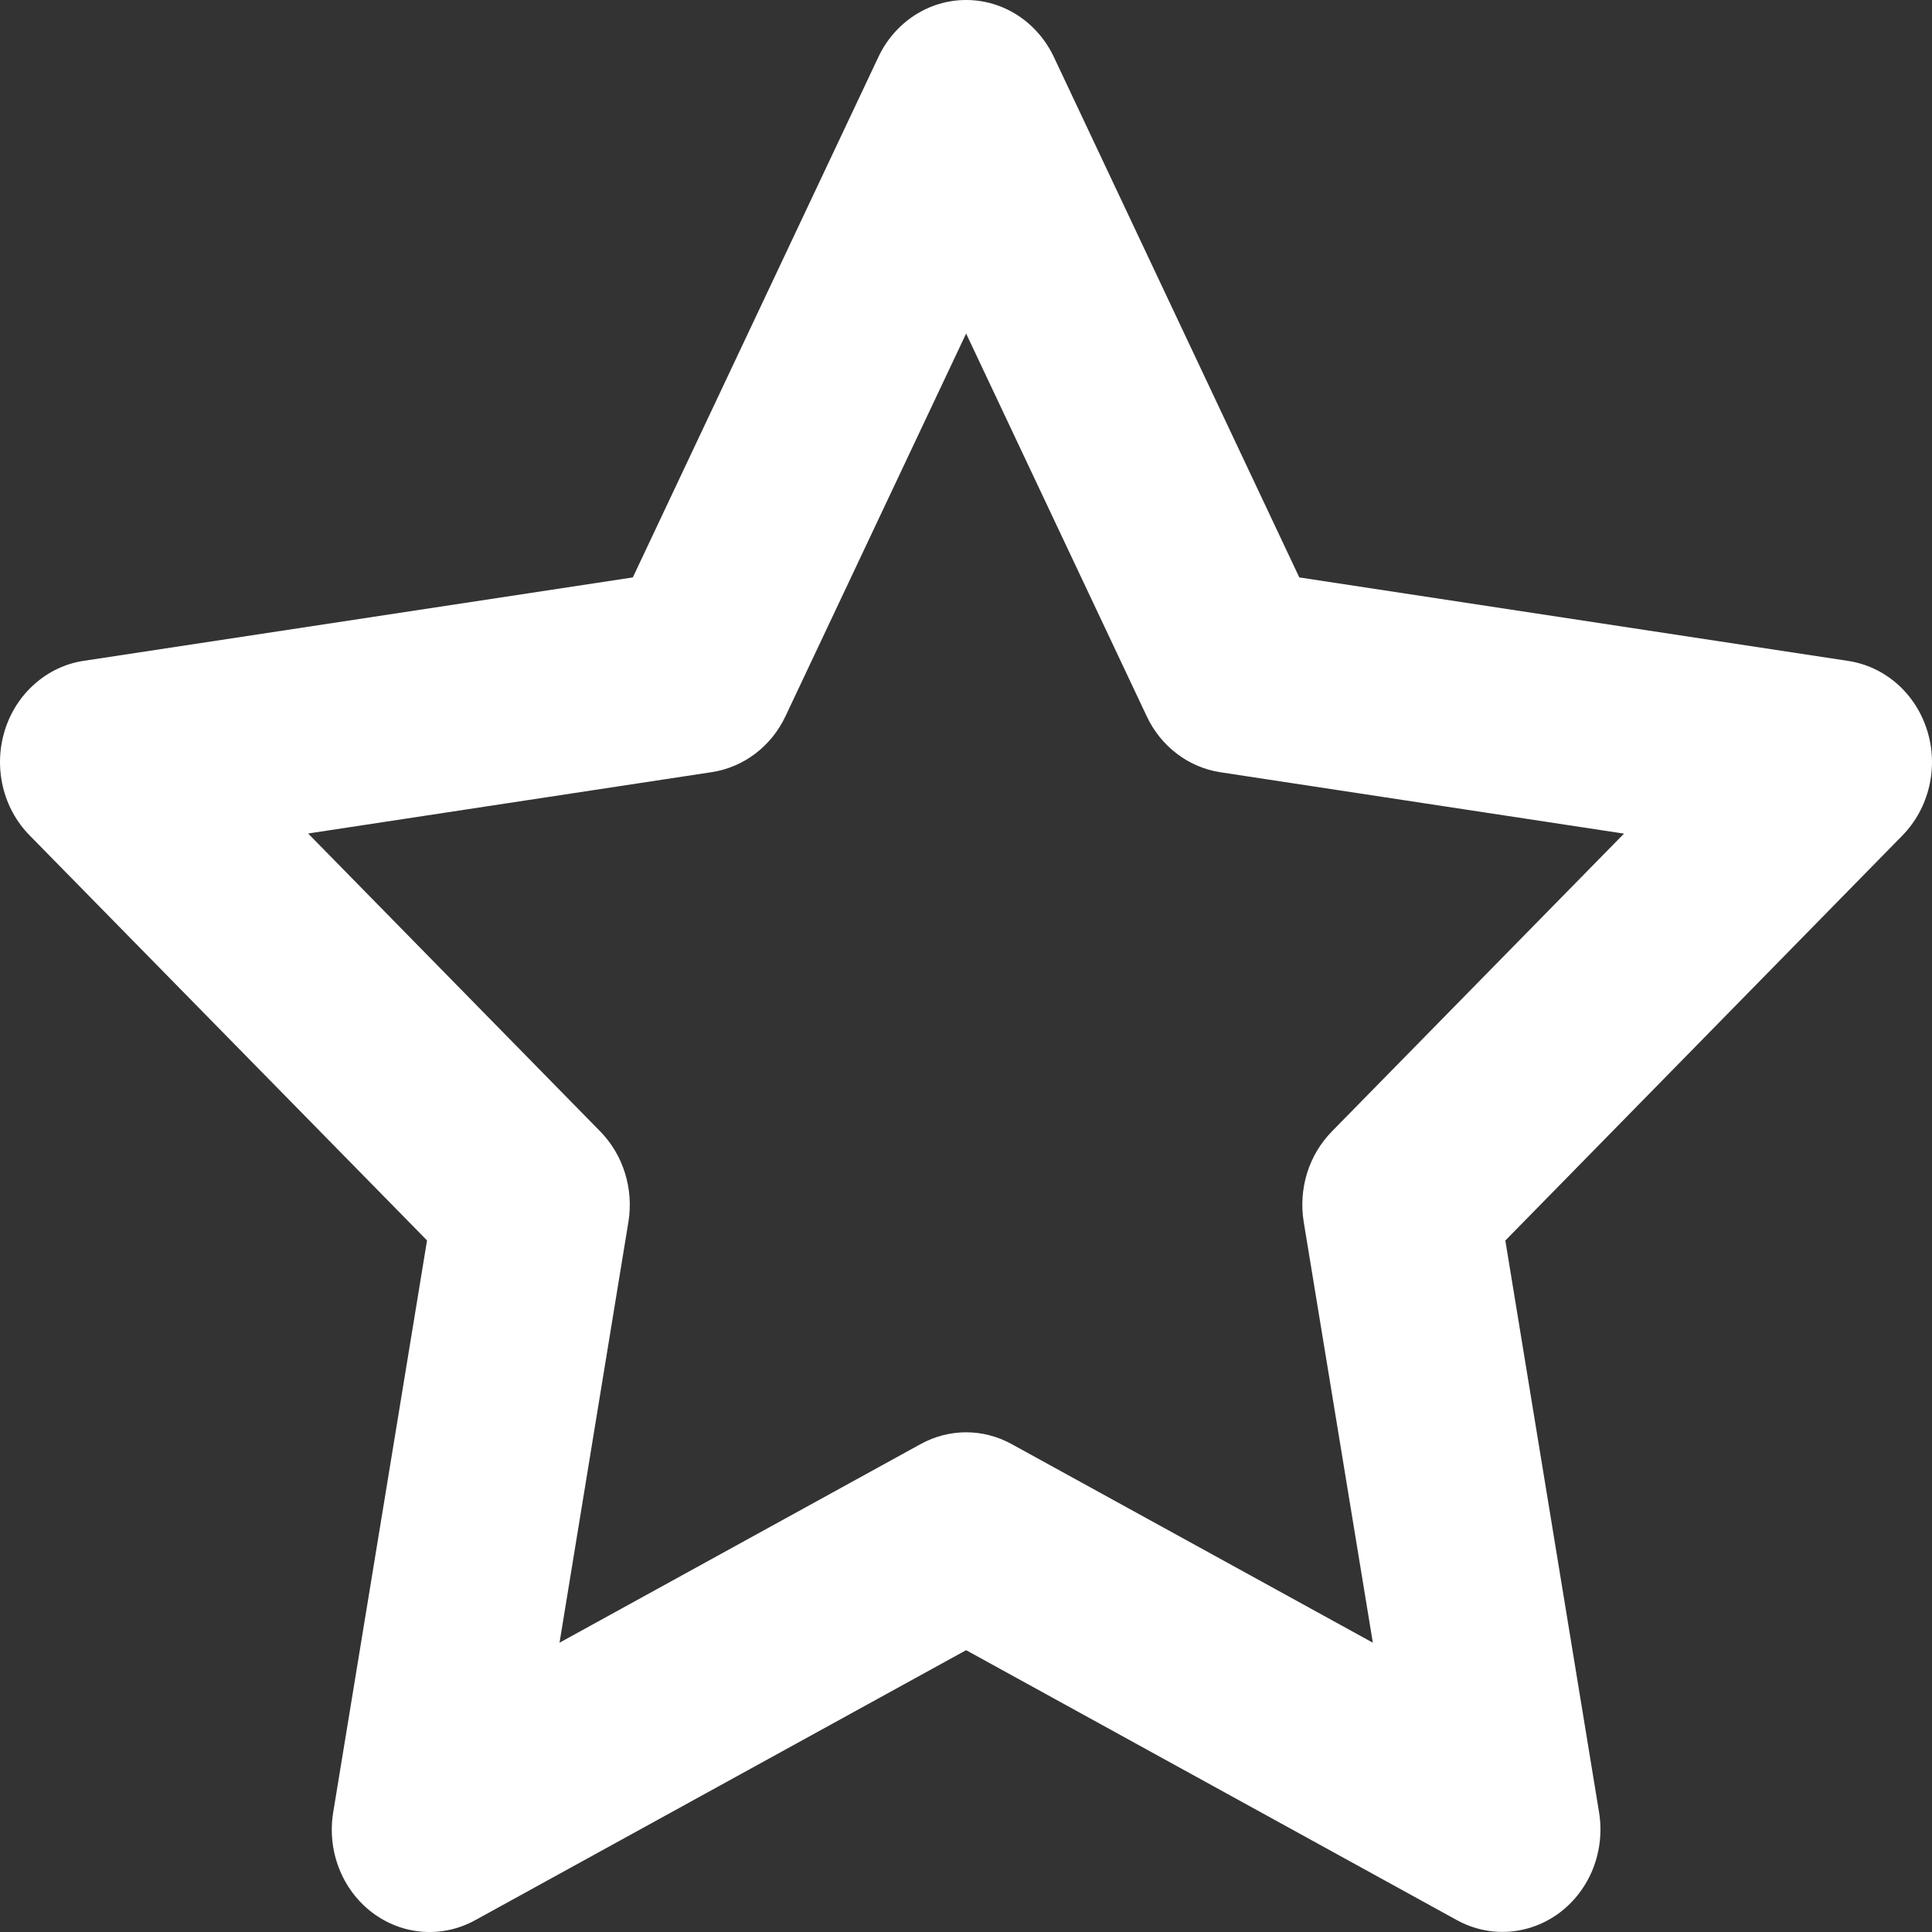 <svg width="31" height="31" viewBox="0 0 31 31" fill="none" xmlns="http://www.w3.org/2000/svg">
<rect x="0" y="0" width="31" height="31" fill="#333333" stroke="none"/>
<path d="M15.502 3.43706e-07C15.795 -0 16.082 0.085 16.331 0.247C16.58 0.409 16.78 0.64 16.91 0.915L20.848 9.265L29.656 10.605C29.946 10.649 30.218 10.777 30.442 10.974C30.666 11.171 30.832 11.43 30.923 11.722C31.014 12.013 31.024 12.325 30.954 12.622C30.884 12.919 30.736 13.19 30.527 13.404L24.154 19.905L25.658 29.081C25.707 29.382 25.674 29.692 25.564 29.976C25.453 30.259 25.269 30.504 25.033 30.684C24.796 30.864 24.516 30.971 24.224 30.994C23.933 31.017 23.641 30.953 23.381 30.812L15.502 26.478L7.622 30.812C7.363 30.954 7.071 31.018 6.78 30.996C6.488 30.974 6.208 30.867 5.971 30.687C5.734 30.507 5.55 30.261 5.44 29.978C5.329 29.695 5.297 29.384 5.346 29.083L6.852 19.903L0.475 13.404C0.265 13.191 0.116 12.919 0.046 12.622C-0.024 12.324 -0.014 12.012 0.077 11.72C0.167 11.428 0.334 11.169 0.559 10.972C0.783 10.774 1.055 10.646 1.346 10.603L10.154 9.265L14.094 0.915C14.223 0.64 14.424 0.409 14.673 0.247C14.922 0.085 15.209 -0 15.502 3.43706e-07ZM15.502 5.352L12.604 11.491C12.492 11.73 12.325 11.936 12.12 12.092C11.914 12.248 11.676 12.35 11.424 12.389L4.944 13.374L9.631 18.154C9.813 18.34 9.95 18.569 10.028 18.822C10.107 19.076 10.126 19.345 10.083 19.607L8.978 26.358L14.772 23.171C14.997 23.047 15.248 22.982 15.502 22.982C15.756 22.982 16.007 23.047 16.232 23.171L22.028 26.358L20.919 19.607C20.876 19.345 20.895 19.076 20.973 18.822C21.052 18.569 21.189 18.34 21.371 18.154L26.058 13.376L19.58 12.391C19.328 12.352 19.09 12.251 18.884 12.094C18.678 11.938 18.512 11.732 18.4 11.493L15.502 5.352Z" fill="white"/>
</svg>
